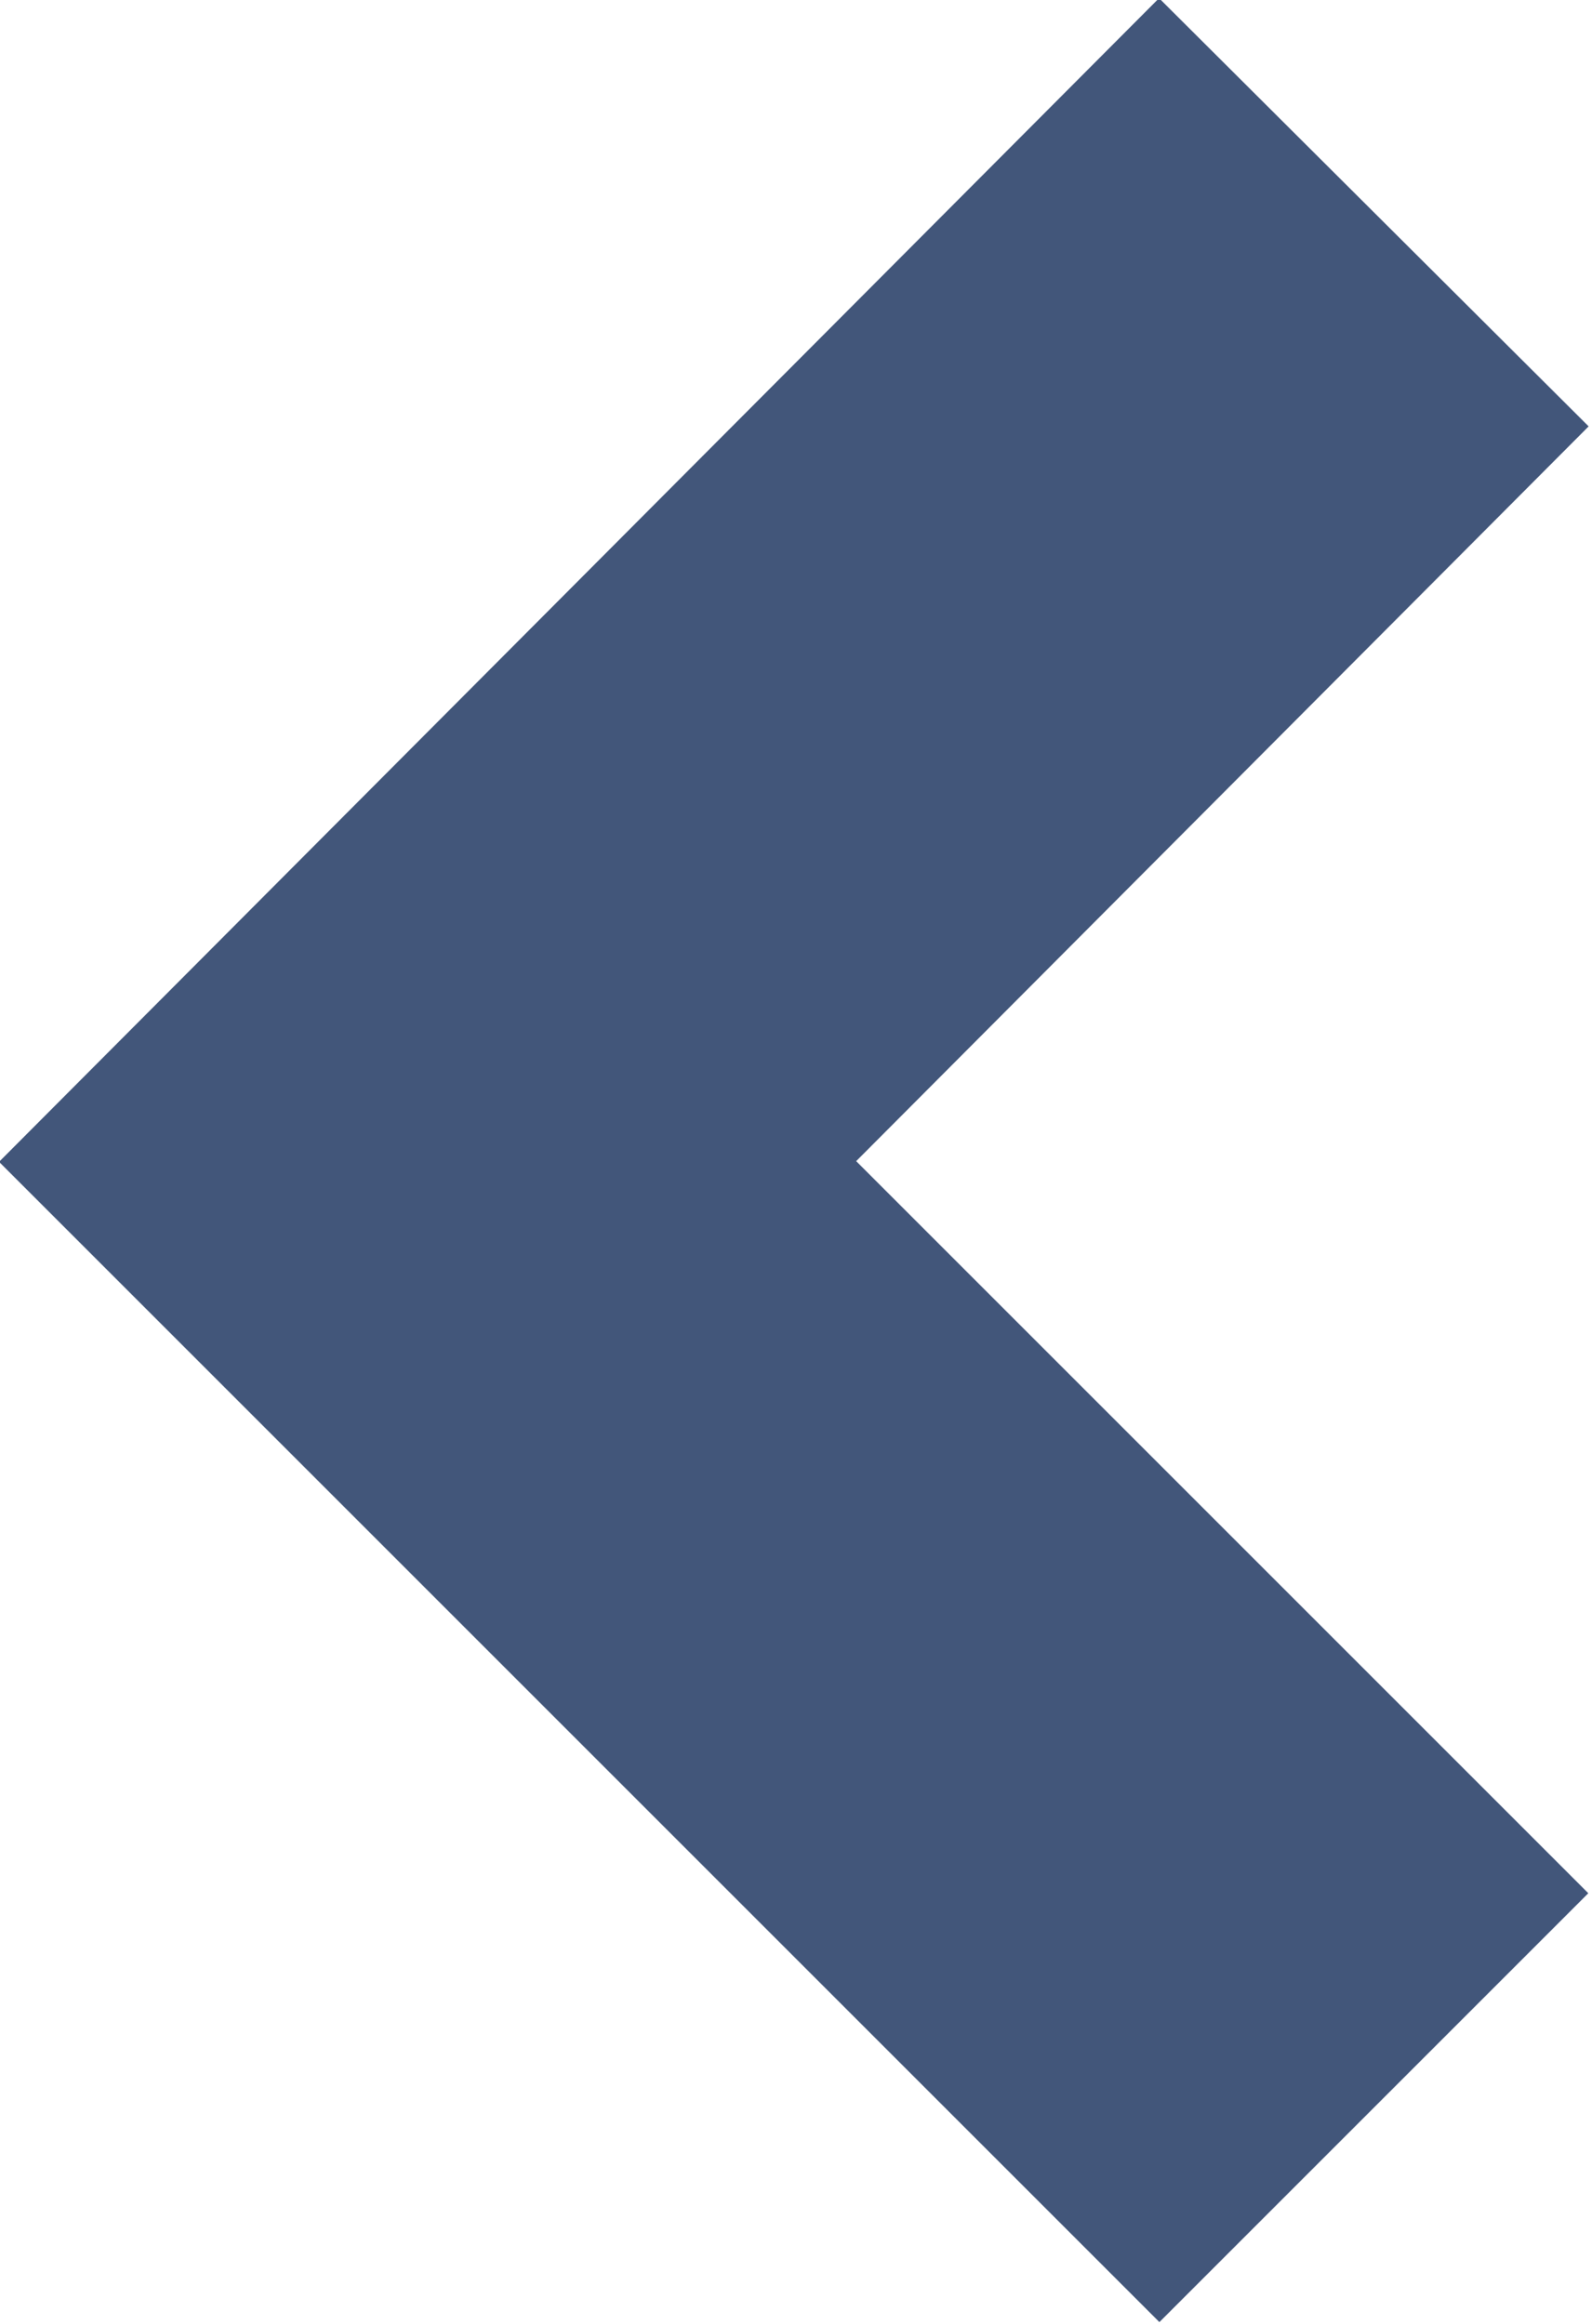 <svg width="5.246" height="7.664" viewBox="0 0 5.246 7.664" fill="none" xmlns="http://www.w3.org/2000/svg">
	<defs/>
	<path id="Vector 2" d="M4.53 0.7L1.41 3.83L4.53 6.95" stroke="#42567A" stroke-opacity="1" stroke-width="2"/>
</svg>
